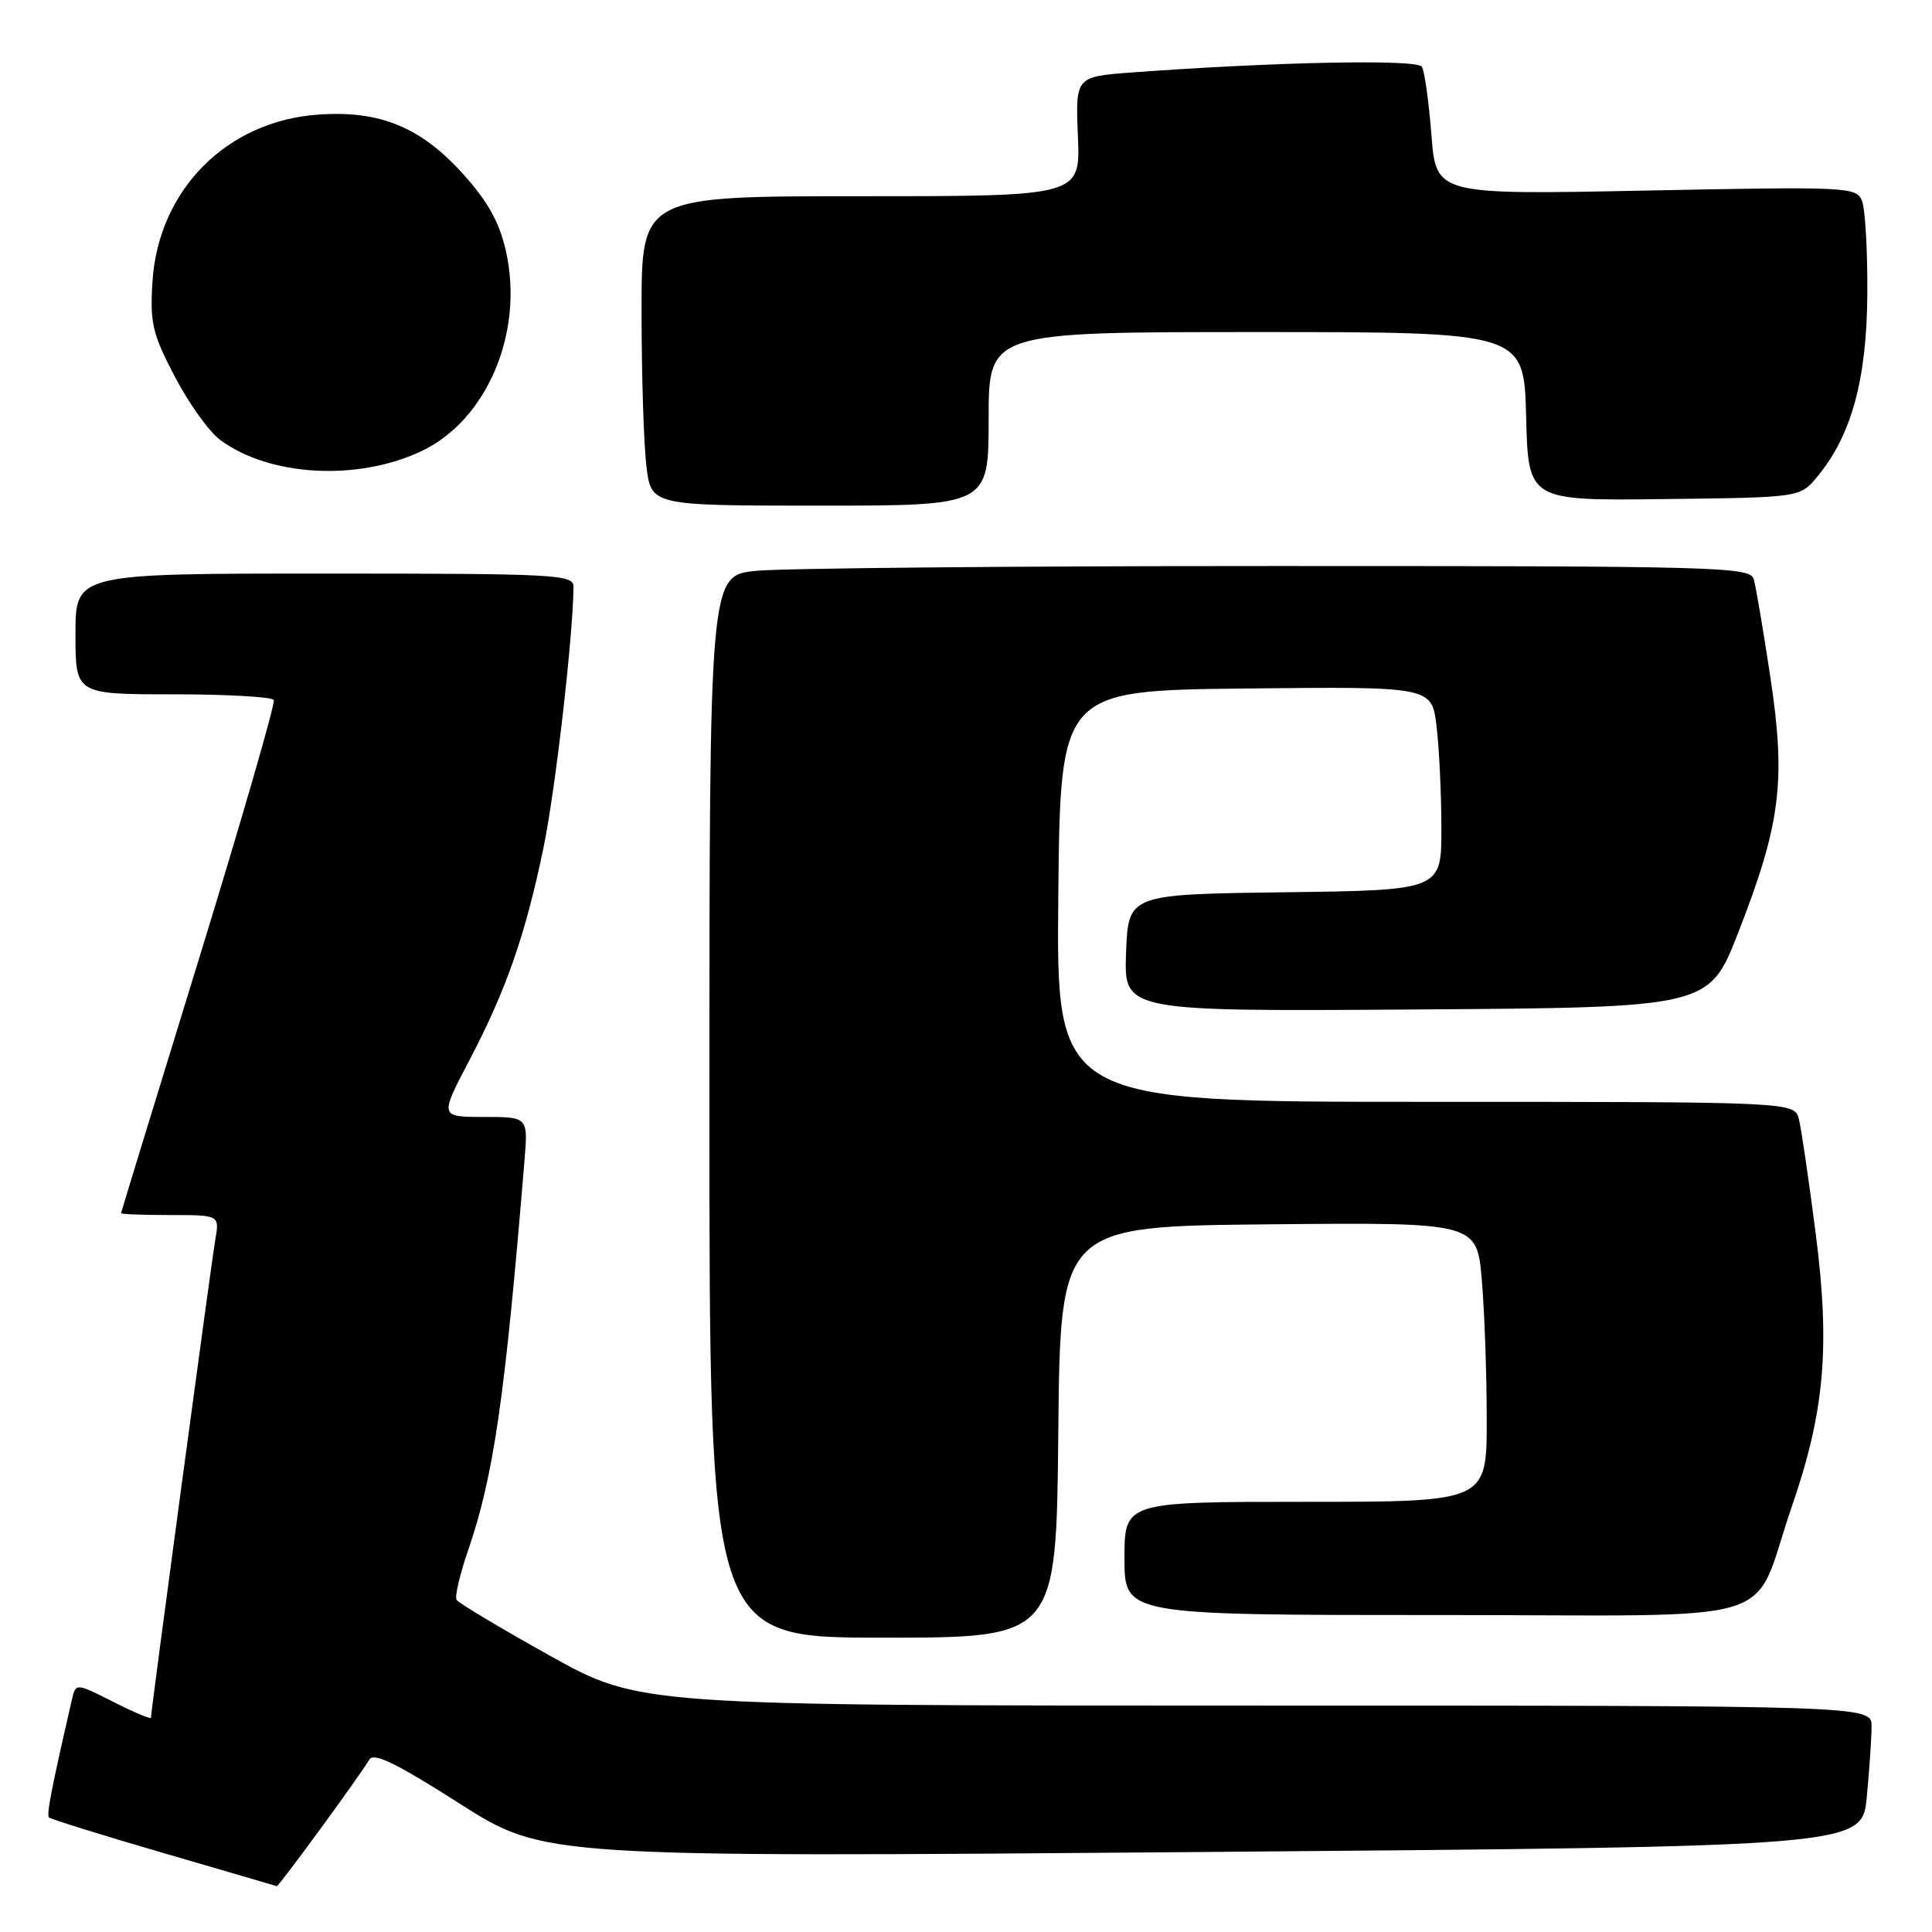 <?xml version="1.0" encoding="UTF-8" standalone="no"?>
<!DOCTYPE svg PUBLIC "-//W3C//DTD SVG 1.1//EN" "http://www.w3.org/Graphics/SVG/1.1/DTD/svg11.dtd" >
<svg xmlns="http://www.w3.org/2000/svg" xmlns:xlink="http://www.w3.org/1999/xlink" version="1.1" viewBox="0 0 256 256">
 <g >
 <path fill="currentColor"
d=" M 42.52 242.25 C 45.63 238.00 48.51 233.91 48.93 233.17 C 49.49 232.16 52.45 233.59 60.88 238.97 C 72.08 246.11 72.08 246.11 159.41 245.40 C 246.74 244.68 246.74 244.68 247.36 238.09 C 247.71 234.47 247.99 230.26 247.99 228.75 C 248.00 226.00 248.00 226.00 166.37 226.00 C 84.74 226.00 84.74 226.00 72.85 219.38 C 66.31 215.73 60.75 212.41 60.50 211.99 C 60.24 211.58 60.92 208.64 62.01 205.48 C 65.42 195.57 66.90 185.32 69.50 153.75 C 69.97 148.00 69.97 148.00 64.11 148.00 C 58.26 148.00 58.26 148.00 62.17 140.54 C 67.08 131.17 69.59 123.97 72.00 112.41 C 73.58 104.82 75.95 84.20 75.99 77.75 C 76.00 76.12 73.77 76.00 43.00 76.00 C 10.00 76.00 10.00 76.00 10.00 84.00 C 10.00 92.00 10.00 92.00 22.94 92.00 C 30.06 92.00 36.06 92.34 36.28 92.75 C 36.50 93.16 32.05 108.57 26.38 127.00 C 20.71 145.43 16.05 160.61 16.04 160.75 C 16.02 160.89 18.95 161.00 22.55 161.00 C 29.09 161.00 29.09 161.00 28.53 164.25 C 27.99 167.38 20.00 226.75 20.00 227.61 C 20.00 227.84 17.76 226.90 15.02 225.51 C 10.04 222.99 10.04 222.99 9.52 225.24 C 6.83 236.93 6.14 240.47 6.49 240.82 C 6.72 241.05 13.56 243.18 21.70 245.55 C 29.84 247.92 36.58 249.89 36.68 249.93 C 36.78 249.97 39.41 246.51 42.52 242.25 Z  M 140.23 189.75 C 140.50 162.50 140.50 162.50 168.10 162.23 C 195.70 161.97 195.70 161.97 196.35 169.64 C 196.71 173.85 197.00 182.18 197.00 188.15 C 197.00 199.00 197.00 199.00 173.00 199.00 C 149.00 199.00 149.00 199.00 149.00 206.50 C 149.00 214.00 149.00 214.00 190.49 214.00 C 237.68 214.00 231.85 215.78 237.42 199.65 C 241.77 187.04 242.52 178.50 240.60 163.53 C 239.69 156.44 238.69 149.60 238.37 148.32 C 237.78 146.00 237.78 146.00 188.88 146.00 C 139.97 146.00 139.97 146.00 140.23 118.75 C 140.50 91.50 140.50 91.50 165.11 91.23 C 189.72 90.97 189.72 90.97 190.35 96.23 C 190.70 99.13 190.99 105.20 190.99 109.73 C 191.00 117.96 191.00 117.96 170.25 118.23 C 149.50 118.50 149.50 118.50 149.21 126.26 C 148.92 134.02 148.92 134.02 187.68 133.76 C 226.45 133.50 226.45 133.50 230.33 123.56 C 235.95 109.15 236.66 103.53 234.59 89.78 C 233.66 83.58 232.66 77.71 232.38 76.75 C 231.90 75.11 228.01 75.00 169.08 75.00 C 134.55 75.00 103.53 75.29 100.15 75.64 C 94.00 76.28 94.00 76.28 94.00 146.64 C 94.00 217.00 94.00 217.00 116.98 217.00 C 139.97 217.00 139.97 217.00 140.23 189.75 Z  M 131.00 55.50 C 131.00 44.00 131.00 44.00 166.47 44.00 C 201.93 44.00 201.93 44.00 202.22 55.17 C 202.50 66.35 202.50 66.35 220.50 66.13 C 238.50 65.92 238.50 65.92 240.76 63.21 C 245.32 57.74 247.35 50.35 247.43 39.00 C 247.47 33.22 247.15 27.64 246.72 26.60 C 245.98 24.77 244.81 24.72 218.11 25.25 C 190.28 25.81 190.28 25.81 189.67 17.85 C 189.33 13.48 188.76 9.42 188.40 8.84 C 187.77 7.82 168.92 8.20 150.00 9.60 C 142.50 10.16 142.50 10.16 142.83 18.08 C 143.15 26.00 143.15 26.00 114.08 26.00 C 85.00 26.00 85.00 26.00 85.01 41.25 C 85.01 49.64 85.30 58.86 85.65 61.75 C 86.28 67.00 86.28 67.00 108.64 67.00 C 131.00 67.00 131.00 67.00 131.00 55.50 Z  M 55.84 59.78 C 64.52 55.69 69.45 44.05 67.05 33.33 C 66.19 29.48 64.68 26.75 61.41 23.11 C 55.77 16.83 50.31 14.59 42.11 15.19 C 30.00 16.06 20.96 25.21 20.20 37.36 C 19.86 42.79 20.20 44.24 23.16 49.90 C 25.00 53.43 27.70 57.20 29.17 58.29 C 35.70 63.13 47.36 63.79 55.84 59.78 Z "/>
</g>
</svg>